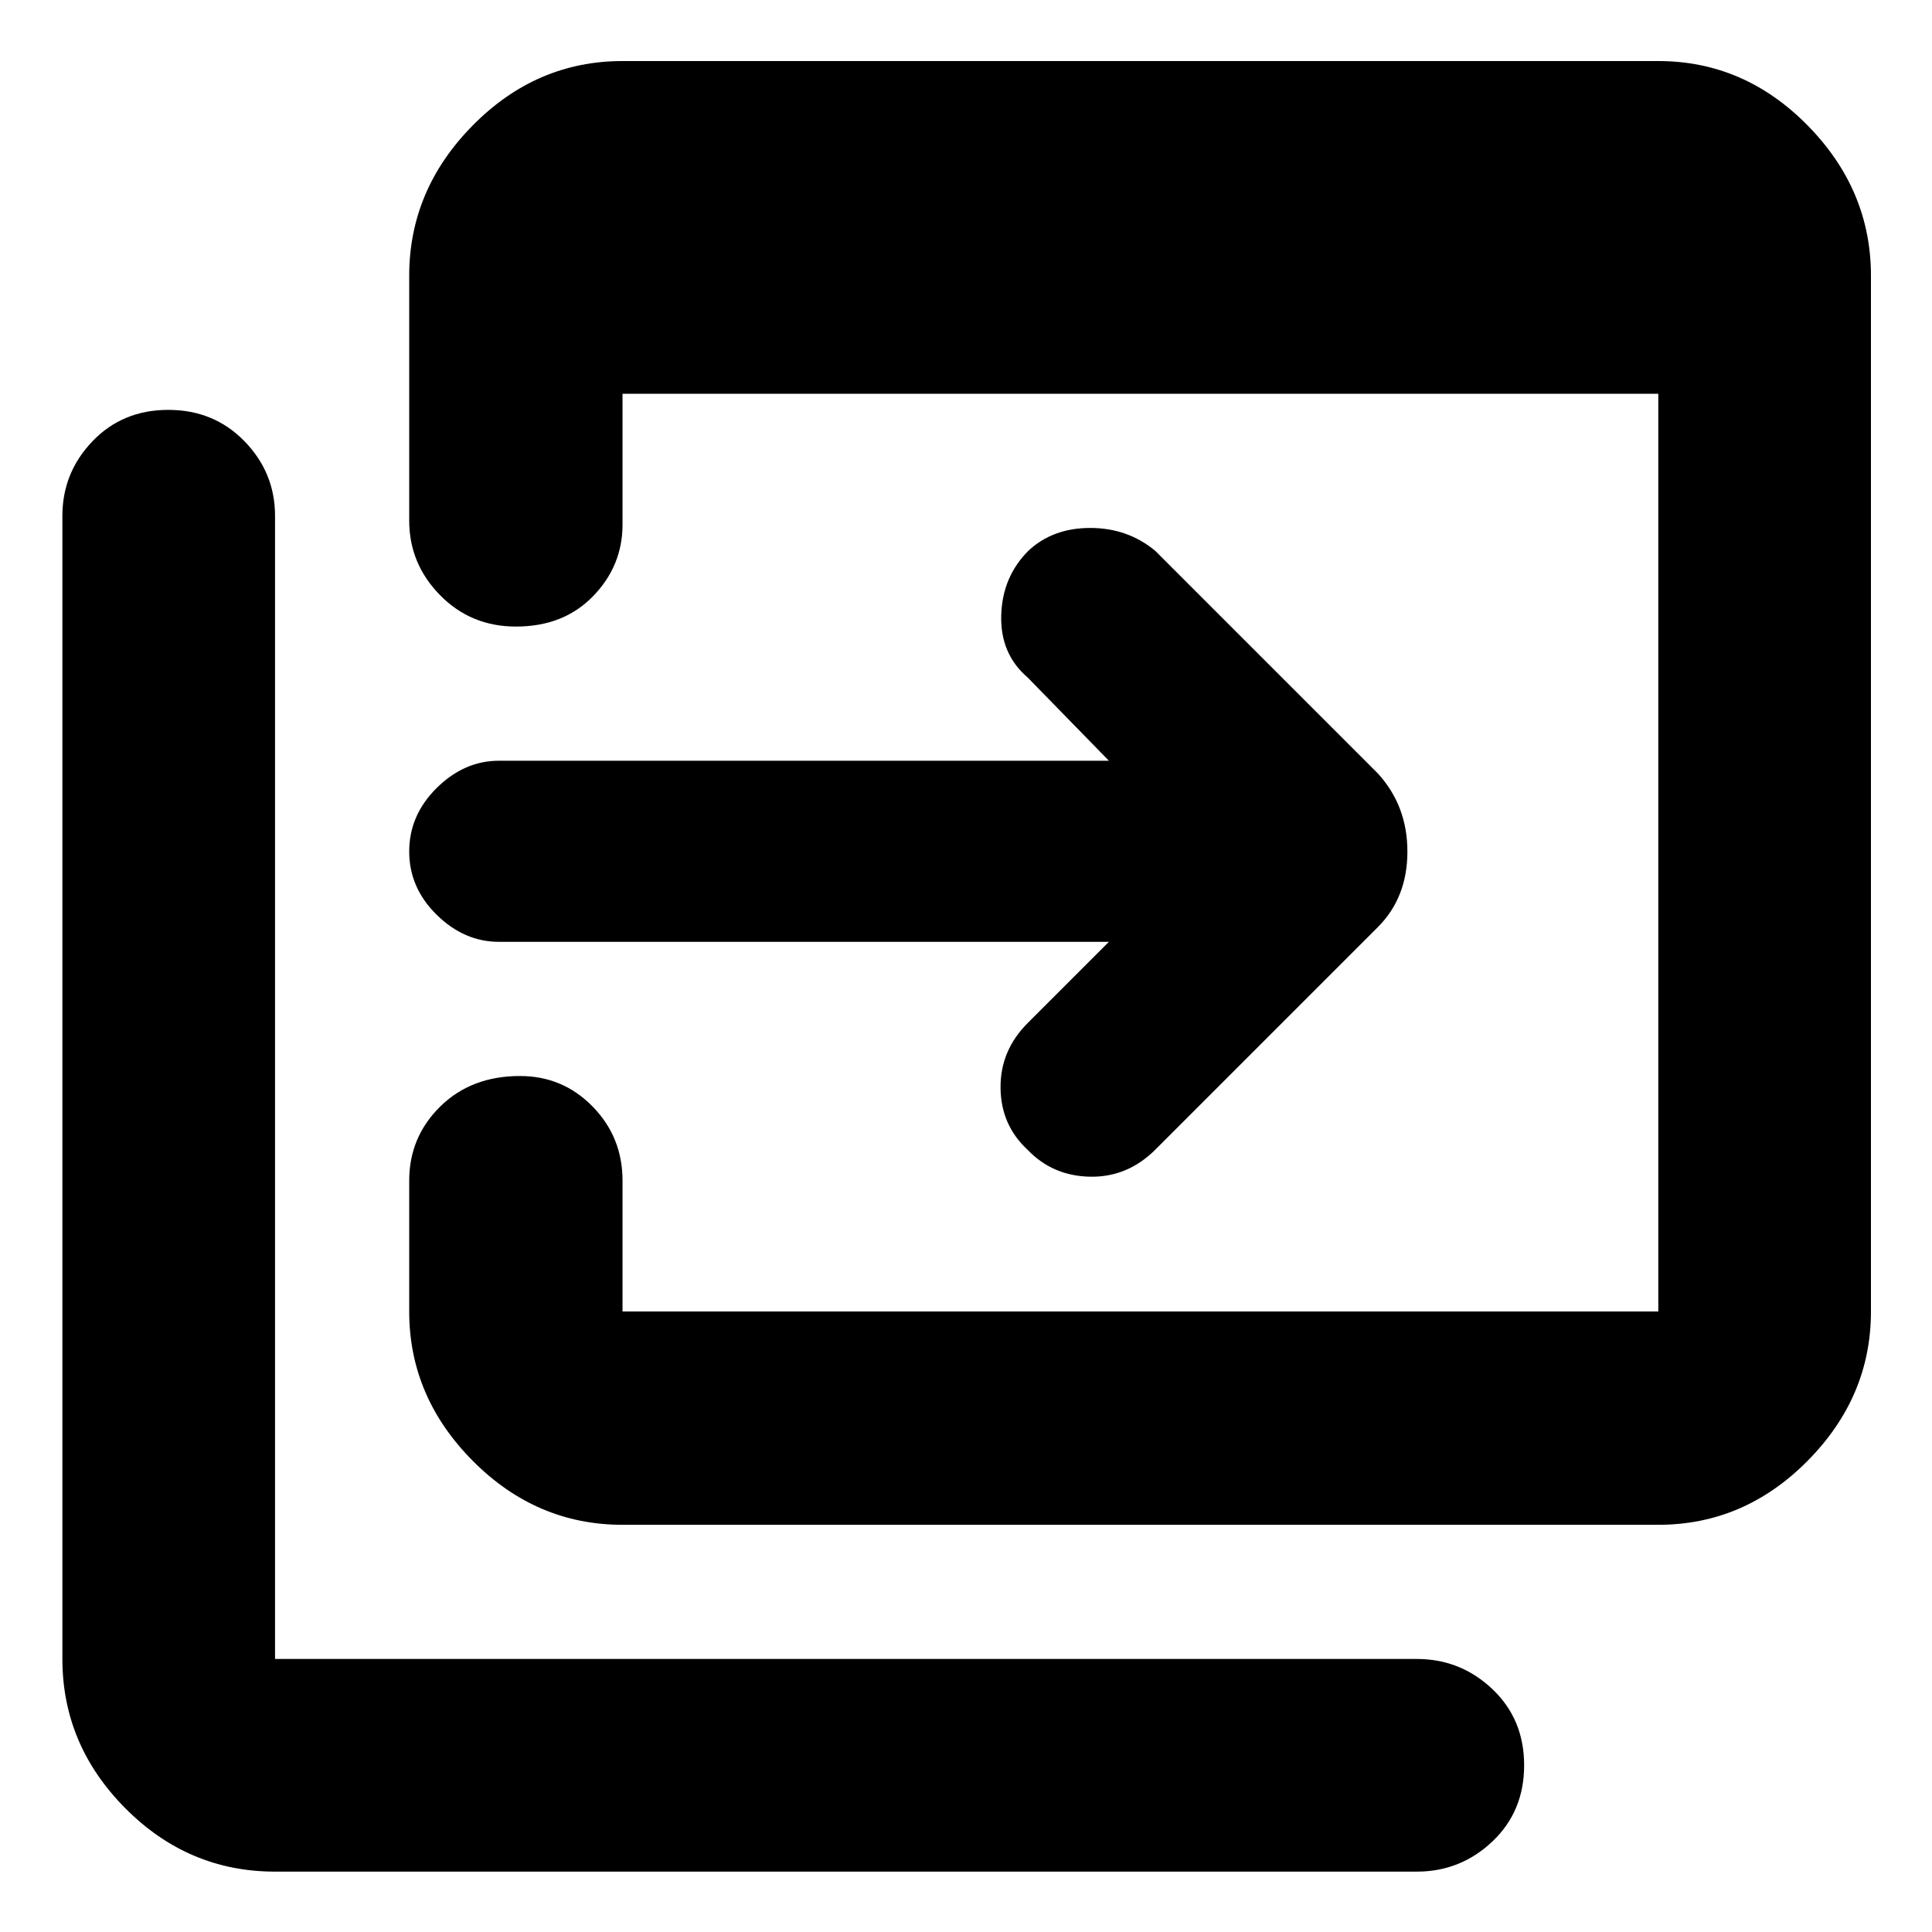 <svg xmlns="http://www.w3.org/2000/svg" height="40" viewBox="0 96 960 960" width="40"><path d="M309.332 853.667q-42.85 0-74.424-31.787-31.575-31.787-31.575-74.212v-65.002q0-21.65 15.402-36.825 15.403-15.175 39.65-15.175 21.247 0 36.097 15.175 14.85 15.175 14.85 36.825v65.002H824V291.666H309.332v65.002q0 20.483-14.634 35.575-14.633 15.091-38.316 15.091-22.4 0-37.724-15.608-15.325-15.608-15.325-37.058V233q0-42.7 31.575-74.683 31.574-31.983 74.424-31.983H824q42.7 0 74.183 31.983Q929.666 190.3 929.666 233v514.668q0 42.425-31.483 74.212Q866.7 853.667 824 853.667H309.332ZM136.667 1026q-43.125 0-74.396-31.484-31.27-31.483-31.27-74.183V352.332q0-21.45 14.938-37.058 14.939-15.608 37.667-15.608 22.727 0 37.894 15.608 15.167 15.608 15.167 37.058v568.001h567.334q21.733 0 37.533 14.951 15.8 14.95 15.8 37.876 0 22.927-15.8 37.88-15.8 14.96-37.533 14.96H136.667ZM551 564H247.999q-17.333 0-31-13.434-13.666-13.434-13.666-31.466 0-18.033 13.666-31.566 13.667-13.533 31-13.533H551l-40.334-41.335Q496.999 421 497.499 401.833q.5-19.166 13.544-32.21 12.134-11.289 30.689-11.289 18.556 0 32.267 11.333l110.667 110.667q14.666 16.06 14.666 38.833 0 22.772-14.666 37.5L573.999 667.334q-13.834 13.722-32.383 13.361-18.55-.361-30.979-13.336-13.304-12.283-13.471-30.82-.167-18.538 13.5-32.205L551 564Z"/></svg>